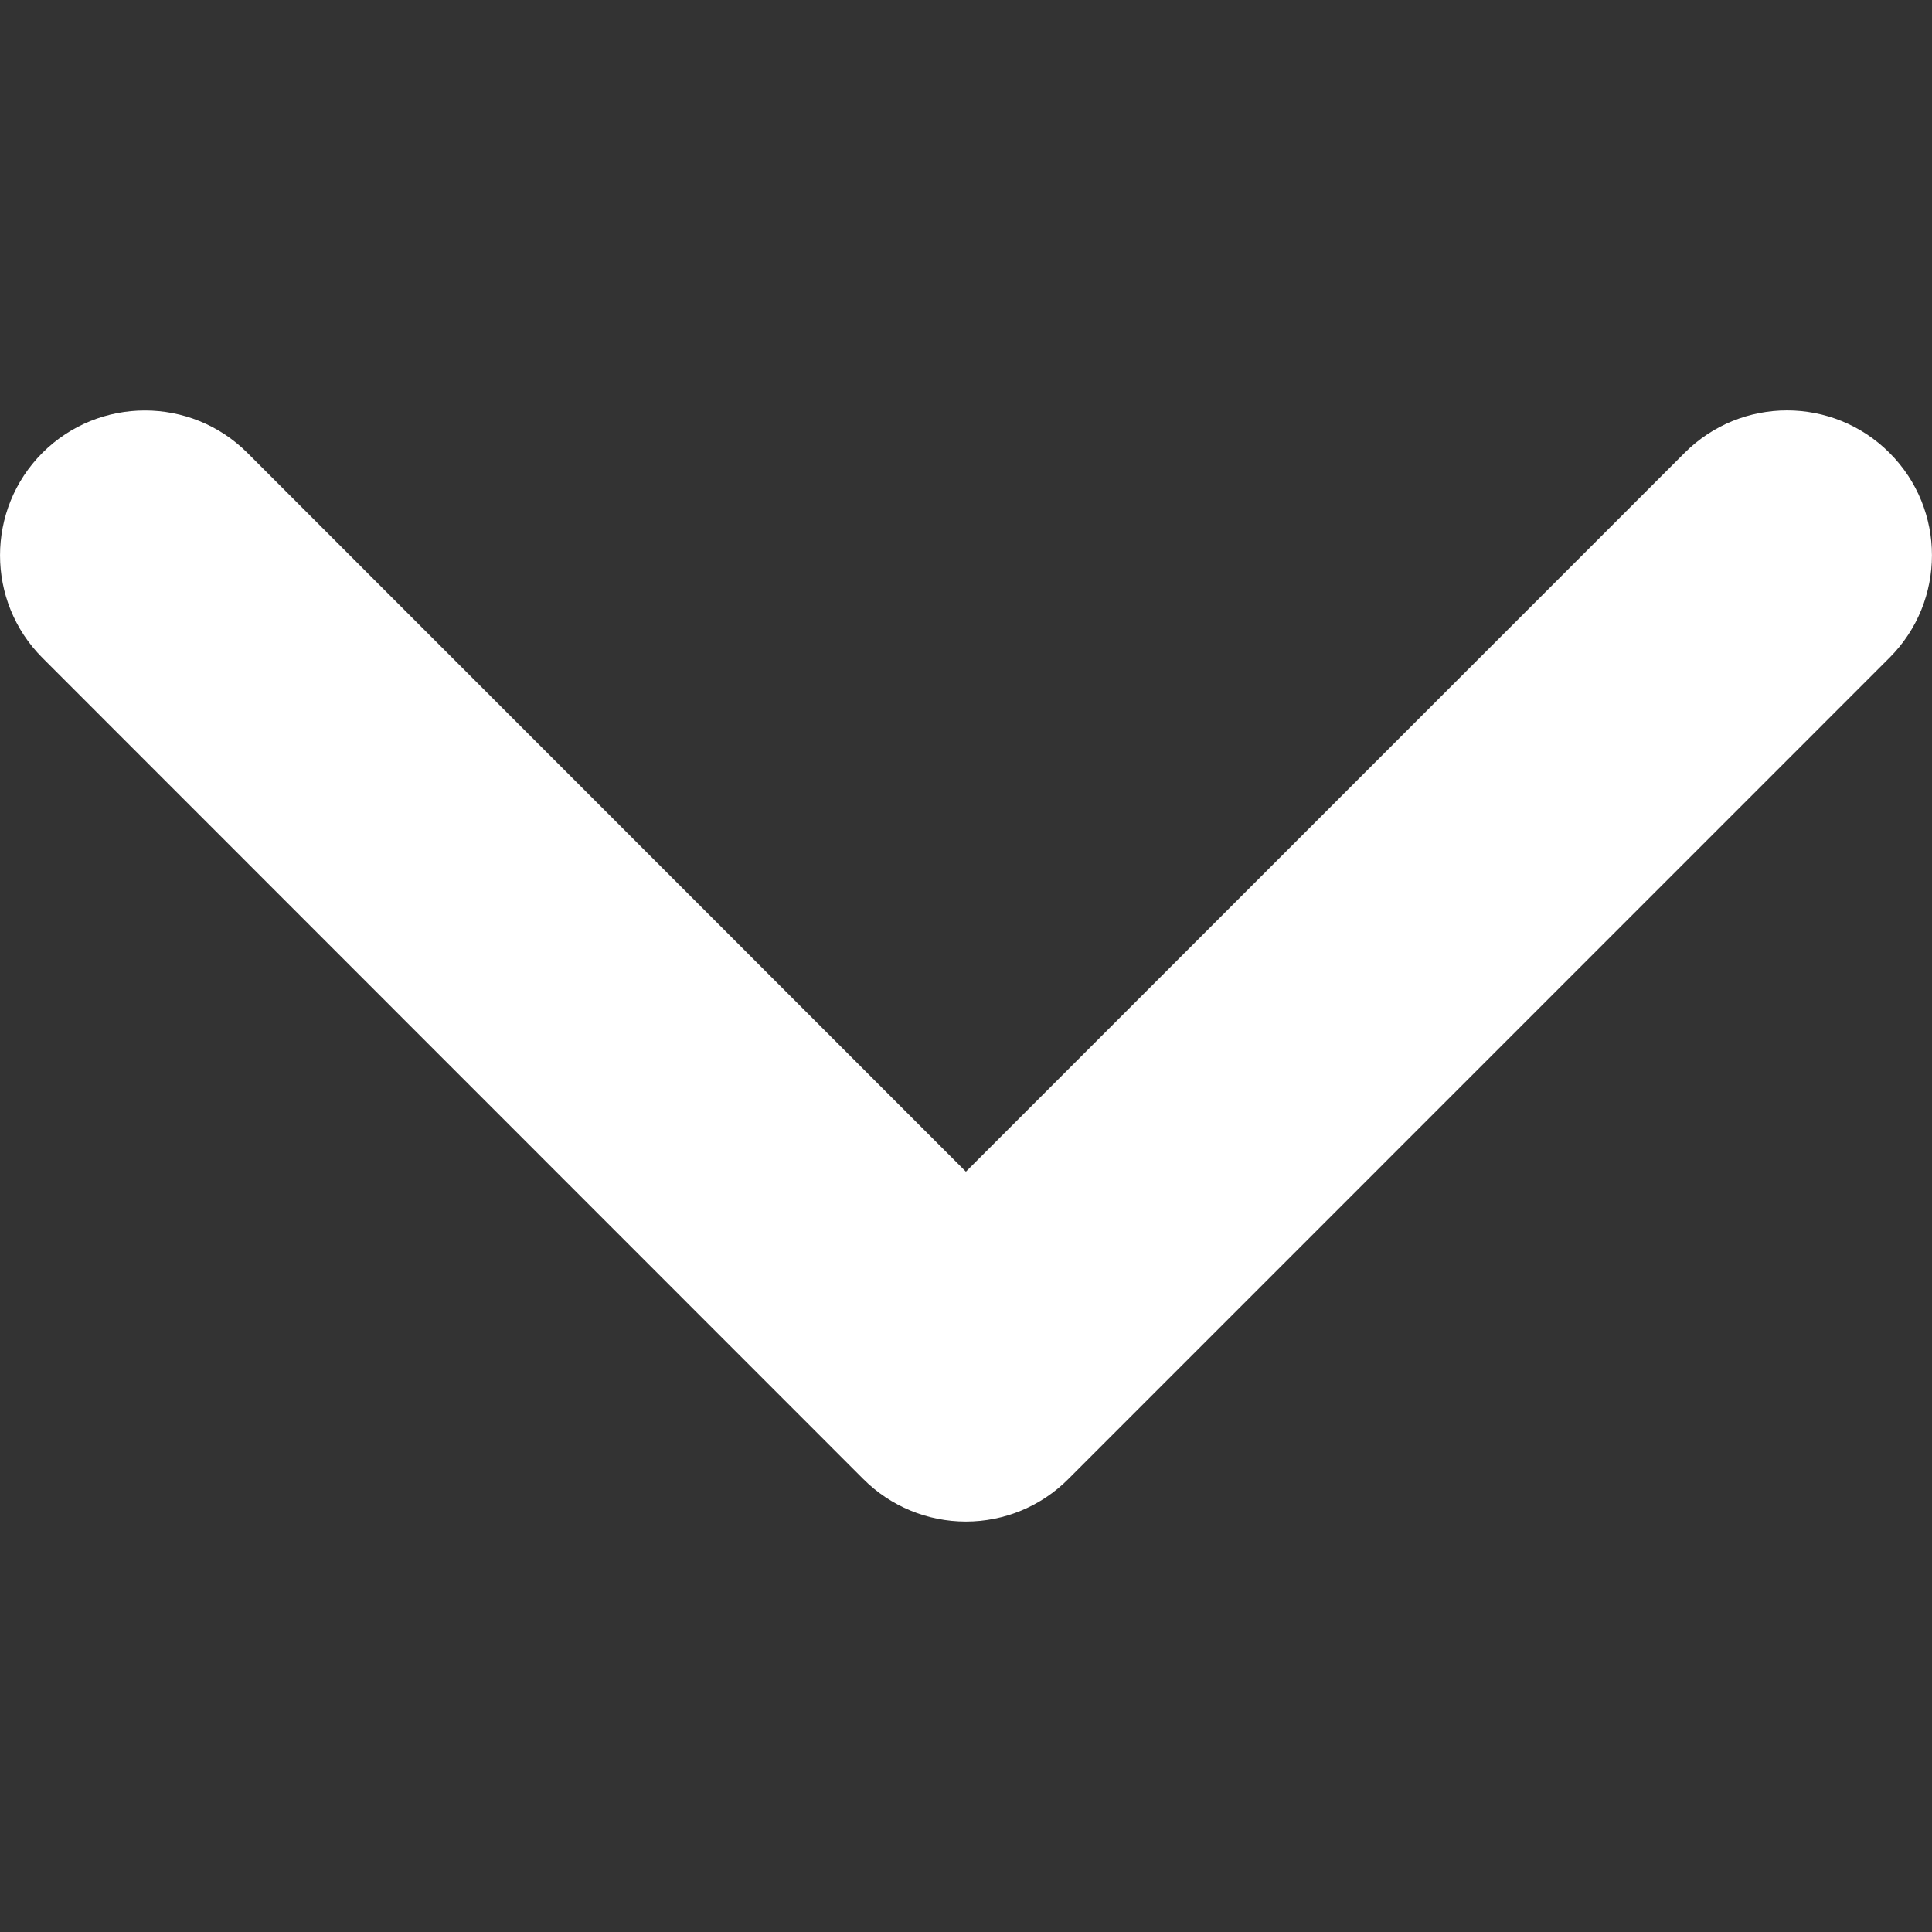 <?xml version="1.0" encoding="utf-8"?>
<!-- Generator: Adobe Illustrator 16.0.0, SVG Export Plug-In . SVG Version: 6.00 Build 0)  -->
<!DOCTYPE svg PUBLIC "-//W3C//DTD SVG 1.1//EN" "http://www.w3.org/Graphics/SVG/1.1/DTD/svg11.dtd">
<svg version="1.1" id="圖層_1" xmlns="http://www.w3.org/2000/svg" xmlns:xlink="http://www.w3.org/1999/xlink" x="0px" y="0px"
	 width="20px" height="20px" viewBox="0 0 20 20" enable-background="new 0 0 20 20" xml:space="preserve">
<rect x="0" y="0" width="20" height="20" fill="#333333" stroke="none"/>
<g>
	<path fill="#FFFFFF" d="M9.999,15.751L9.999,15.751c-0.398,0-0.78-0.158-1.061-0.439L0.439,6.81c-0.585-0.586-0.585-1.536,0-2.122
		c0.586-0.585,1.536-0.585,2.122,0l7.438,7.441l7.44-7.441c0.586-0.586,1.535-0.586,2.121,0c0.586,0.585,0.586,1.535,0,2.121
		l-8.501,8.502C10.778,15.593,10.397,15.751,9.999,15.751z"/>
</g>
</svg>
